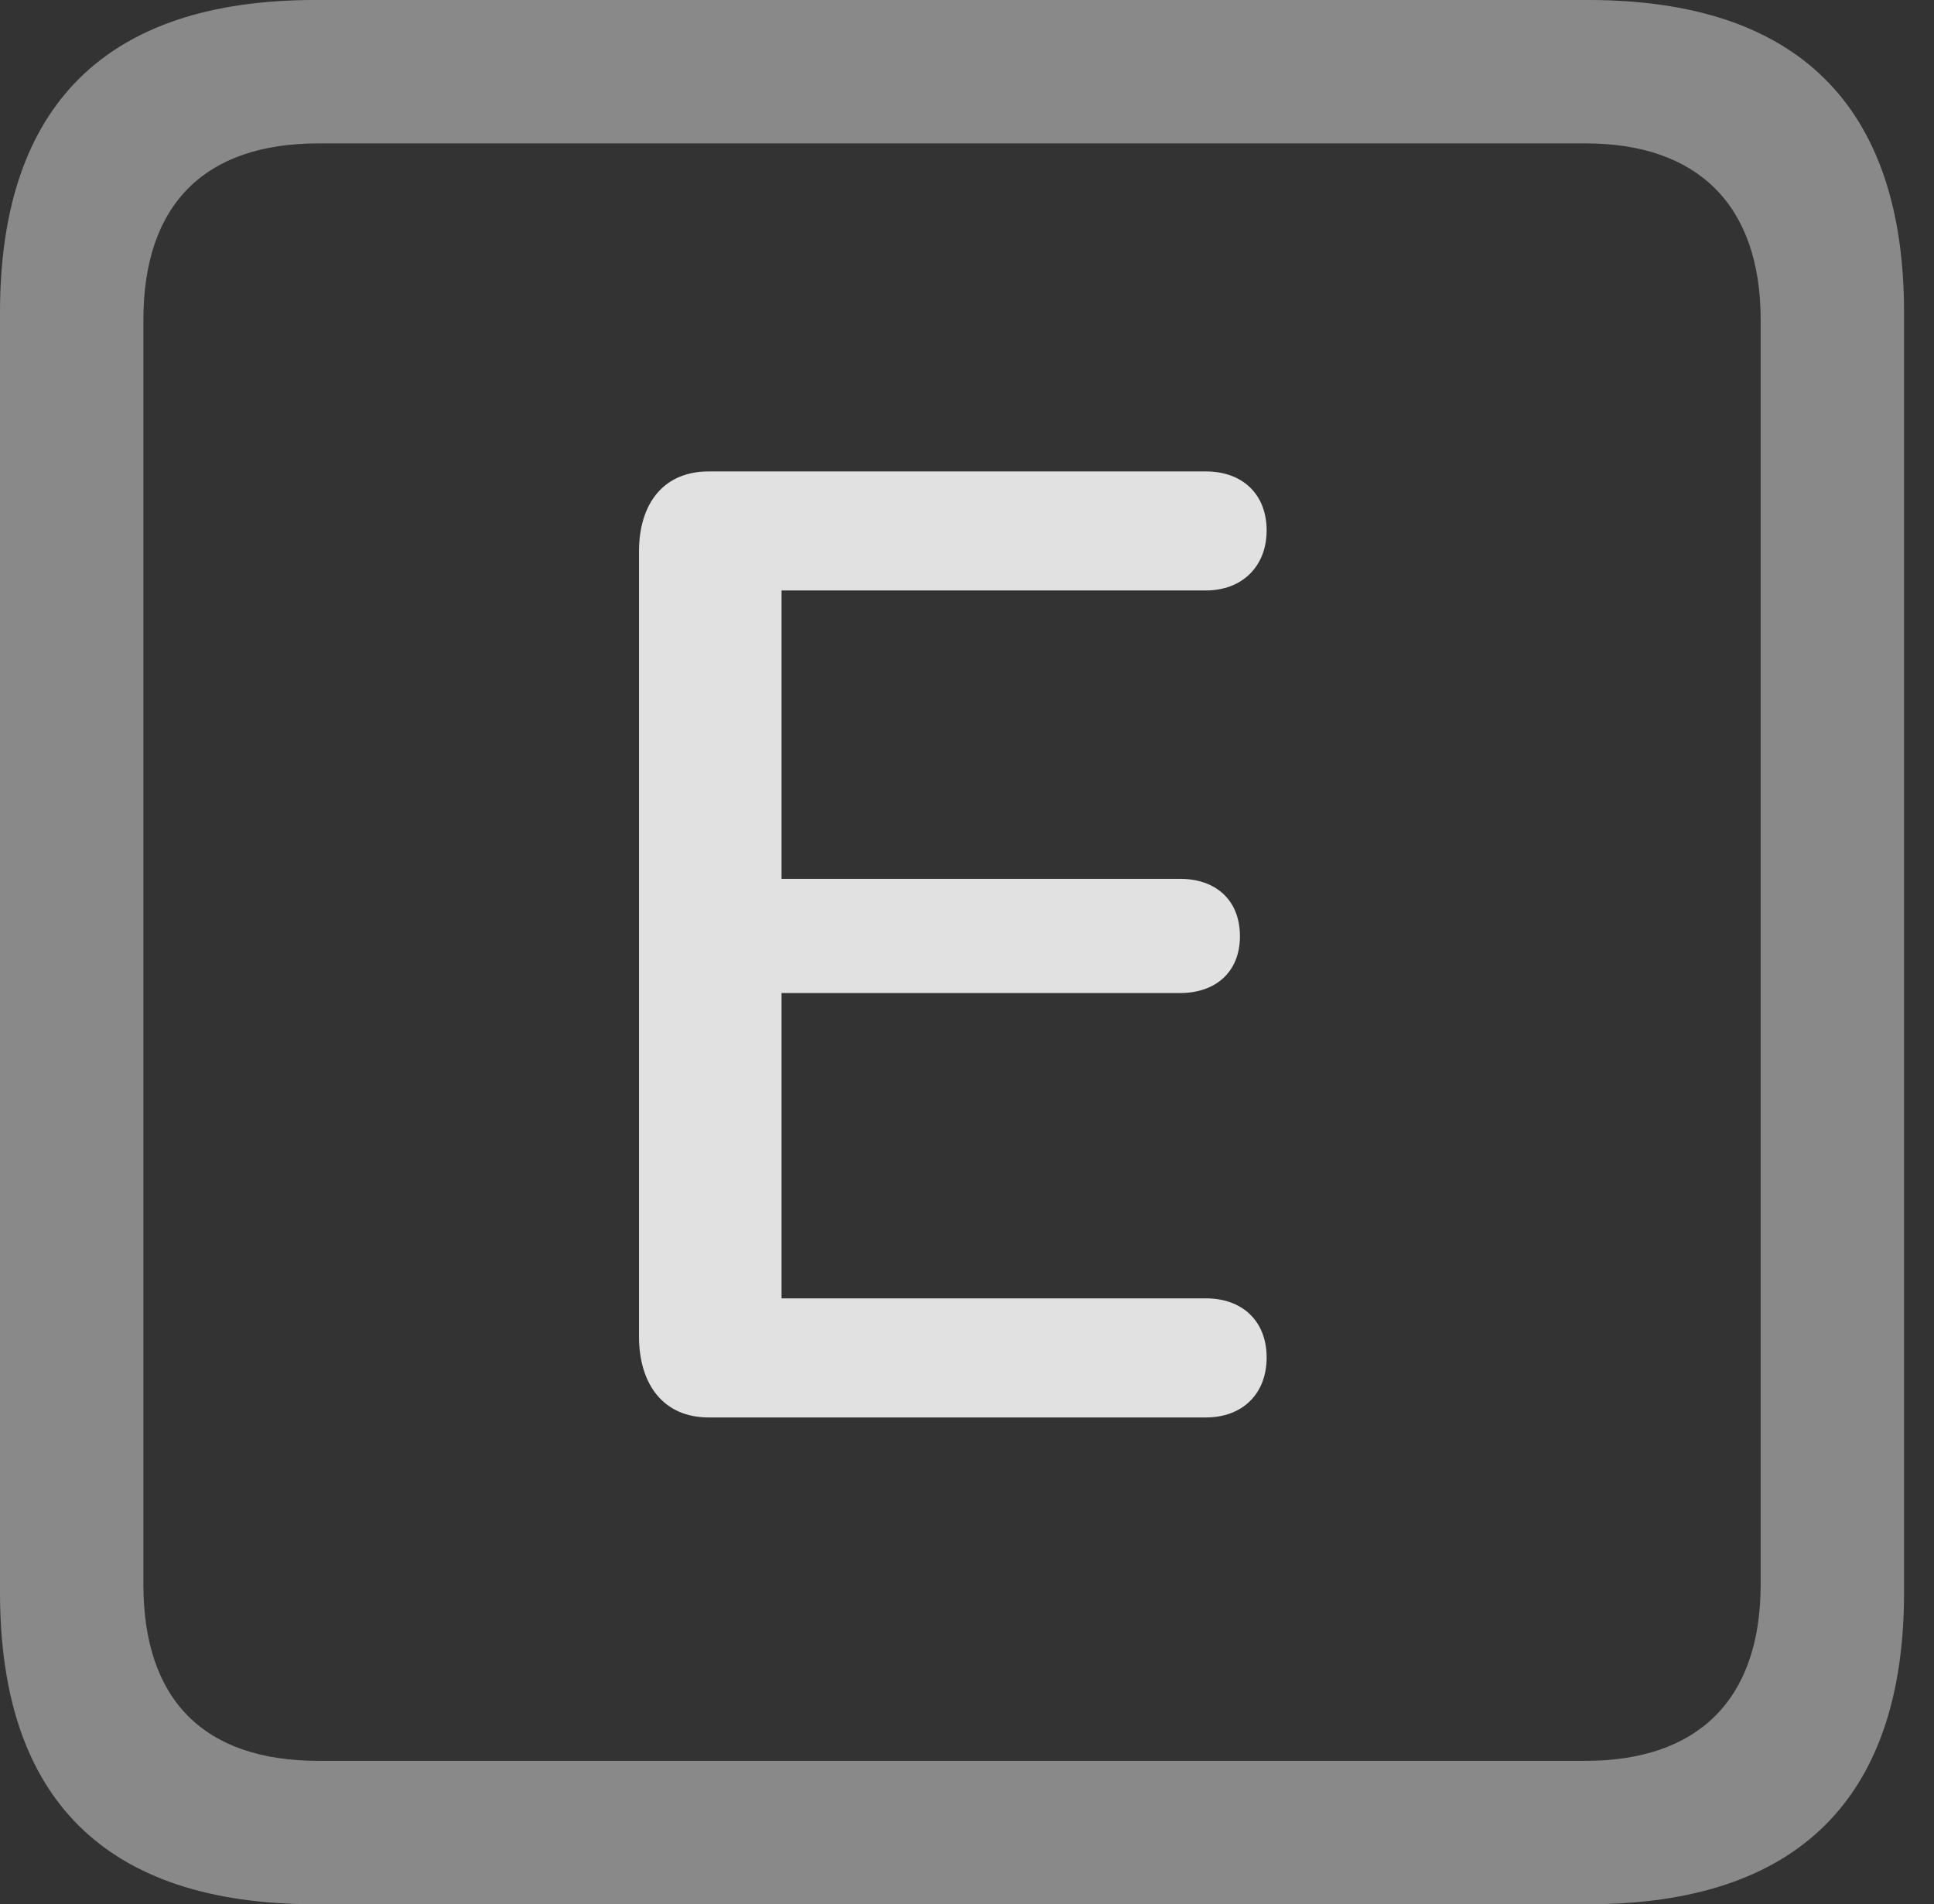 <?xml version="1.0" encoding="UTF-8"?>
<!--Generator: Apple Native CoreSVG 341-->
<!DOCTYPE svg
PUBLIC "-//W3C//DTD SVG 1.1//EN"
       "http://www.w3.org/Graphics/SVG/1.1/DTD/svg11.dtd">
<svg version="1.1" xmlns="http://www.w3.org/2000/svg" xmlns:xlink="http://www.w3.org/1999/xlink" viewBox="0 0 23.32 22.959">
 <rect x="0" y="0" width="23.32" height="22.959" fill="#333333" stroke="none"/>
 <g>
  <rect height="22.959" opacity="0" width="23.32" x="0" y="0"/>
  <path d="M3.799 22.959L19.15 22.959C21.68 22.959 22.959 21.68 22.959 19.199L22.959 3.77C22.959 1.279 21.68 0 19.15 0L3.799 0C1.279 0 0 1.27 0 3.77L0 19.199C0 21.699 1.279 22.959 3.799 22.959ZM3.838 21.23C2.471 21.23 1.729 20.508 1.729 19.102L1.729 3.857C1.729 2.461 2.471 1.729 3.838 1.729L19.121 1.729C20.459 1.729 21.23 2.461 21.23 3.857L21.23 19.102C21.23 20.508 20.459 21.23 19.121 21.23Z" fill="white" fill-opacity="0.425"/>
  <path d="M8.545 17.09L14.541 17.09C14.98 17.09 15.273 16.807 15.273 16.367C15.273 15.928 14.98 15.654 14.541 15.654L9.424 15.654L9.424 11.973L14.229 11.973C14.658 11.973 14.951 11.719 14.951 11.289C14.951 10.85 14.658 10.596 14.229 10.596L9.424 10.596L9.424 7.119L14.541 7.119C14.98 7.119 15.273 6.826 15.273 6.396C15.273 5.957 14.98 5.684 14.541 5.684L8.545 5.684C7.998 5.684 7.705 6.074 7.705 6.65L7.705 16.113C7.705 16.689 7.998 17.09 8.545 17.09Z" fill="white" fill-opacity="0.85"/>
 </g>
</svg>
